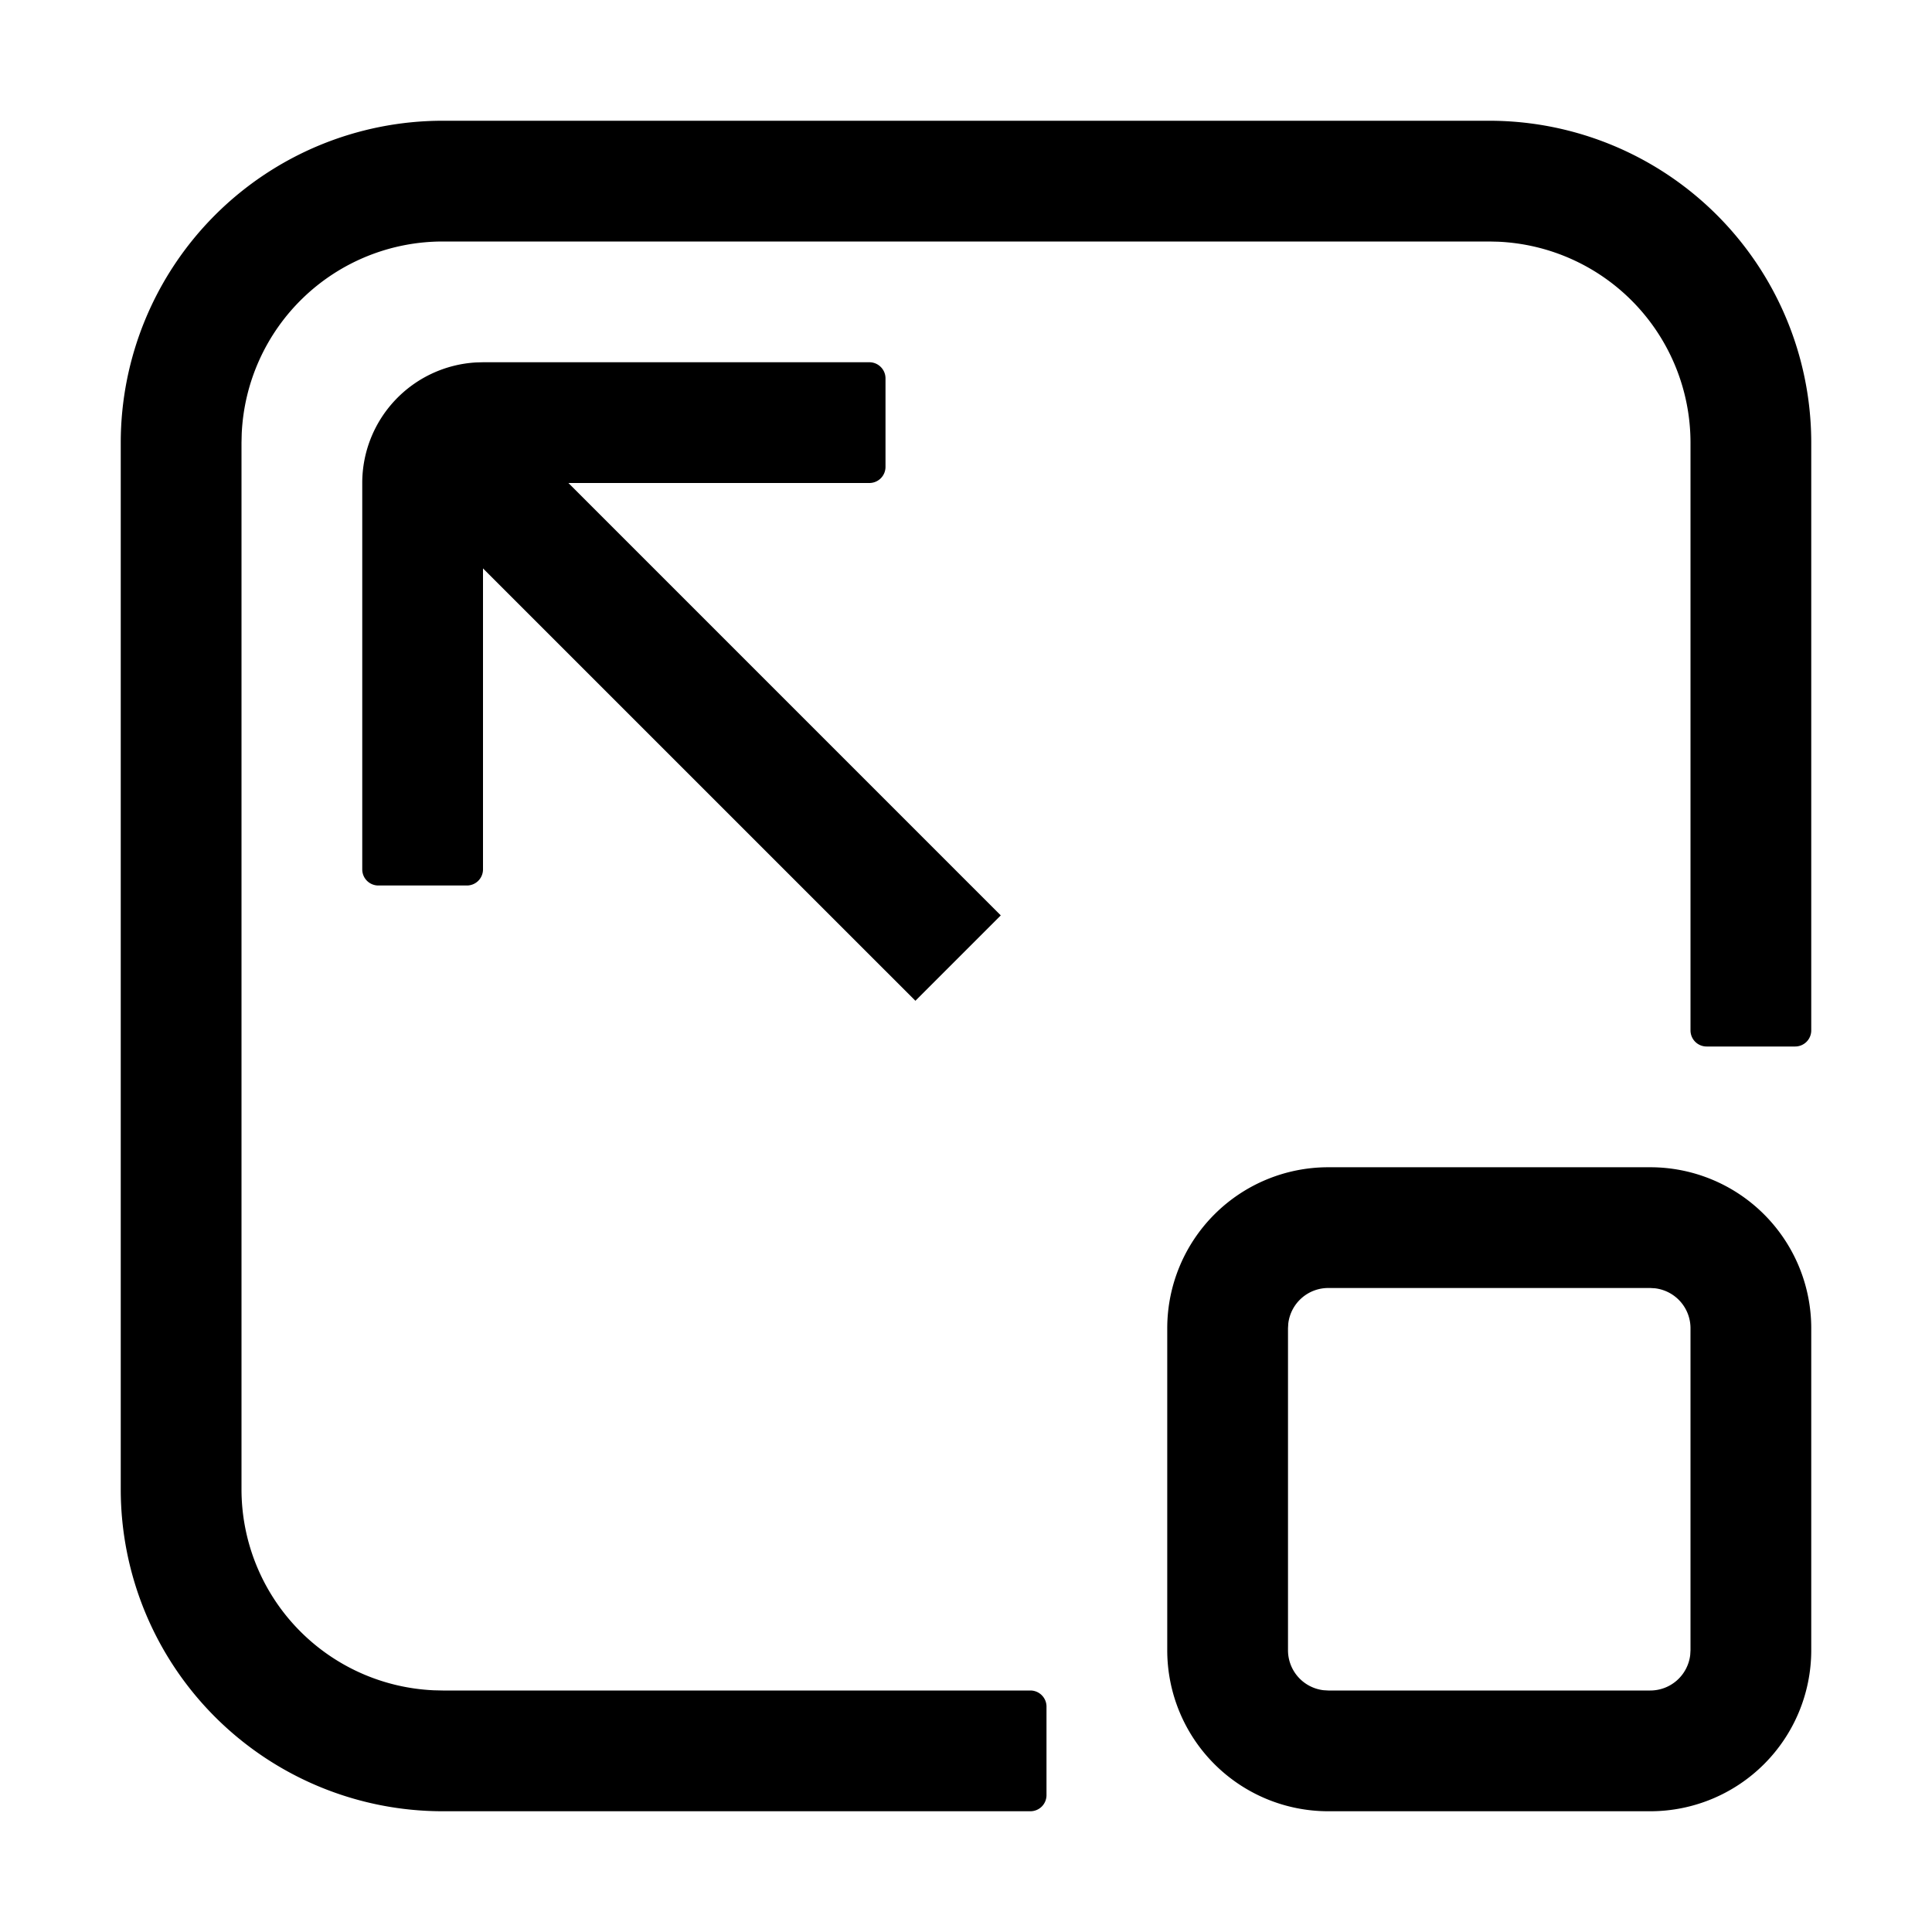 <?xml version="1.0" standalone="no"?><!DOCTYPE svg PUBLIC "-//W3C//DTD SVG 1.1//EN"
        "http://www.w3.org/Graphics/SVG/1.1/DTD/svg11.dtd">
<svg t="1623251608192" class="icon" viewBox="0 0 1024 1024" version="1.1" xmlns="http://www.w3.org/2000/svg"
     p-id="18244" xmlns:xlink="http://www.w3.org/1999/xlink" width="200" height="200">
    <defs>
        <style type="text/css"></style>
    </defs>
    <path d="M789.333 64a170.667 170.667 0 0 1 170.667 170.667v311.467a8.533 8.533 0 0 1-8.533 8.533h-46.933a8.533 8.533 0 0 1-8.533-8.533V234.667a106.667 106.667 0 0 0-102.037-106.56L789.333 128H234.667a106.667 106.667 0 0 0-106.56 102.037L128 234.667v554.667a106.667 106.667 0 0 0 102.037 106.56L234.667 896h311.467c4.693 0 8.533 3.84 8.533 8.533v46.933a8.533 8.533 0 0 1-8.533 8.533H234.667a170.667 170.667 0 0 1-170.667-170.667V234.667a170.667 170.667 0 0 1 170.667-170.667h554.667z m85.333 554.667a85.333 85.333 0 0 1 85.333 85.333v170.667a85.333 85.333 0 0 1-85.333 85.333h-170.667a85.333 85.333 0 0 1-85.333-85.333v-170.667a85.333 85.333 0 0 1 85.333-85.333h170.667z m0 64h-170.667a21.333 21.333 0 0 0-21.184 18.837L682.667 704v170.667a21.333 21.333 0 0 0 18.837 21.184L704 896h170.667a21.333 21.333 0 0 0 21.184-18.837L896 874.667v-170.667a21.333 21.333 0 0 0-18.837-21.184L874.667 682.667zM460.8 192c4.693 0 8.533 3.84 8.533 8.533v46.933a8.533 8.533 0 0 1-8.533 8.533h-159.531l229.163 229.184-45.248 45.248L256 301.269V460.8a8.533 8.533 0 0 1-8.533 8.533H200.533a8.533 8.533 0 0 1-8.533-8.533V256a64 64 0 0 1 60.245-63.893L256 192h204.8z"
          p-id="18245"></path>
</svg>